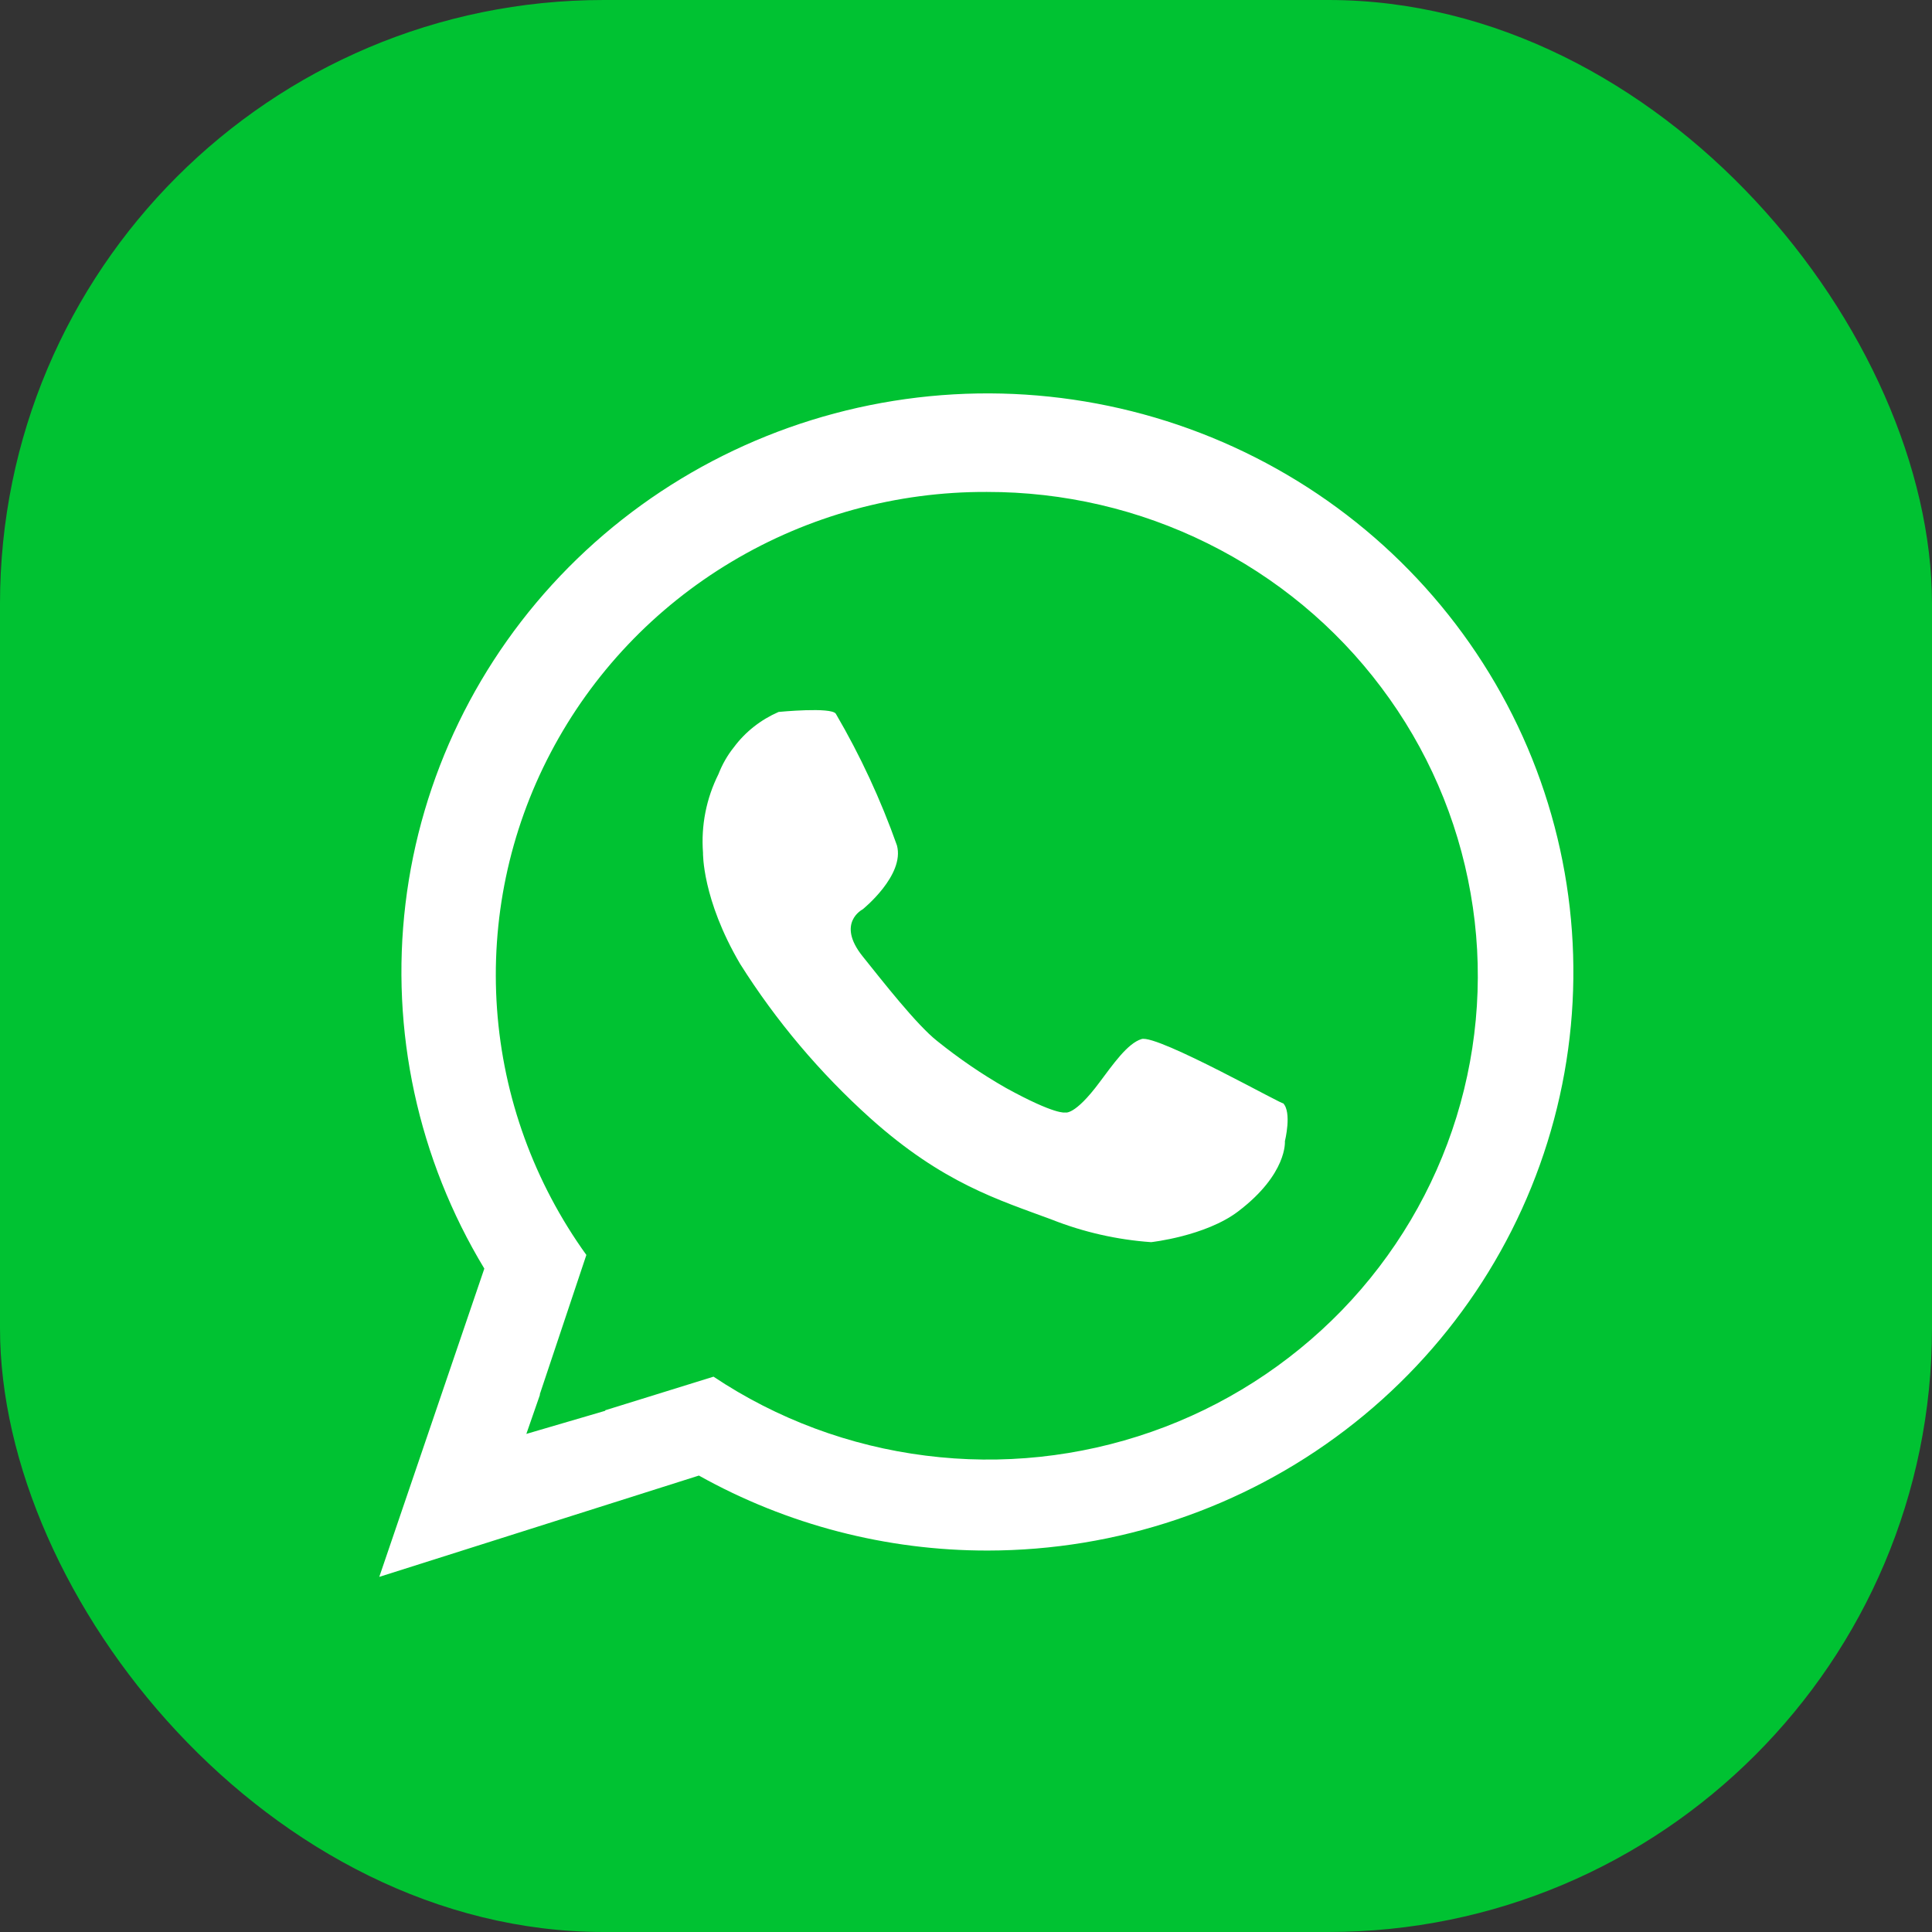 <svg width="16" height="16" viewBox="0 0 16 16" fill="none" xmlns="http://www.w3.org/2000/svg">
<rect x="0" y="0" width="16" height="16" fill="#333333" stroke="none"/>
<rect width="16" height="16" rx="5" fill="#00C232"/>
<path fill-rule="evenodd" clip-rule="evenodd" d="M5.822 7.062C5.805 6.837 5.849 6.613 5.95 6.411C5.981 6.331 6.024 6.255 6.078 6.188C6.173 6.06 6.301 5.96 6.448 5.896C6.448 5.896 6.885 5.853 6.922 5.911C7.125 6.258 7.294 6.623 7.428 7.001C7.495 7.249 7.144 7.531 7.144 7.531C7.144 7.531 6.922 7.643 7.144 7.92C7.31 8.127 7.592 8.488 7.761 8.621C7.94 8.765 8.131 8.896 8.331 9.01C8.744 9.237 8.821 9.213 8.821 9.213C8.821 9.213 8.898 9.243 9.106 8.963C9.217 8.815 9.338 8.64 9.454 8.605C9.588 8.565 10.668 9.177 10.625 9.135C10.701 9.21 10.641 9.451 10.641 9.451C10.641 9.451 10.664 9.721 10.253 10.033C9.982 10.238 9.533 10.287 9.533 10.287C9.251 10.267 8.973 10.204 8.71 10.1C8.272 9.937 7.809 9.8 7.207 9.26C6.79 8.885 6.427 8.455 6.129 7.982C5.813 7.444 5.822 7.062 5.822 7.062ZM8.18 12.841C7.342 12.842 6.518 12.628 5.788 12.22L3.141 13.059L4.011 10.506C3.462 9.598 3.232 8.536 3.358 7.485C3.484 6.435 3.959 5.455 4.708 4.699C5.457 3.943 6.438 3.453 7.499 3.305C8.559 3.157 9.64 3.36 10.572 3.882C11.503 4.403 12.234 5.215 12.65 6.19C13.065 7.164 13.143 8.248 12.87 9.27C12.597 10.293 11.989 11.198 11.14 11.844C10.292 12.49 9.251 12.84 8.18 12.841ZM8.172 4.074C7.427 4.071 6.696 4.271 6.059 4.652C5.421 5.033 4.903 5.58 4.56 6.234C4.217 6.887 4.064 7.62 4.116 8.354C4.168 9.088 4.424 9.793 4.856 10.393L4.47 11.548L4.472 11.55L4.359 11.875L5.014 11.683C5.013 11.682 5.012 11.681 5.01 11.68L5.909 11.401C6.435 11.752 7.037 11.976 7.667 12.055C8.297 12.135 8.937 12.067 9.535 11.858C10.134 11.649 10.674 11.303 11.113 10.851C11.552 10.398 11.877 9.849 12.062 9.25C12.247 8.65 12.288 8.016 12.179 7.398C12.071 6.78 11.818 6.196 11.439 5.693C11.061 5.189 10.568 4.781 10.001 4.5C9.433 4.218 8.807 4.073 8.172 4.074Z" fill="white"/>
</svg>
